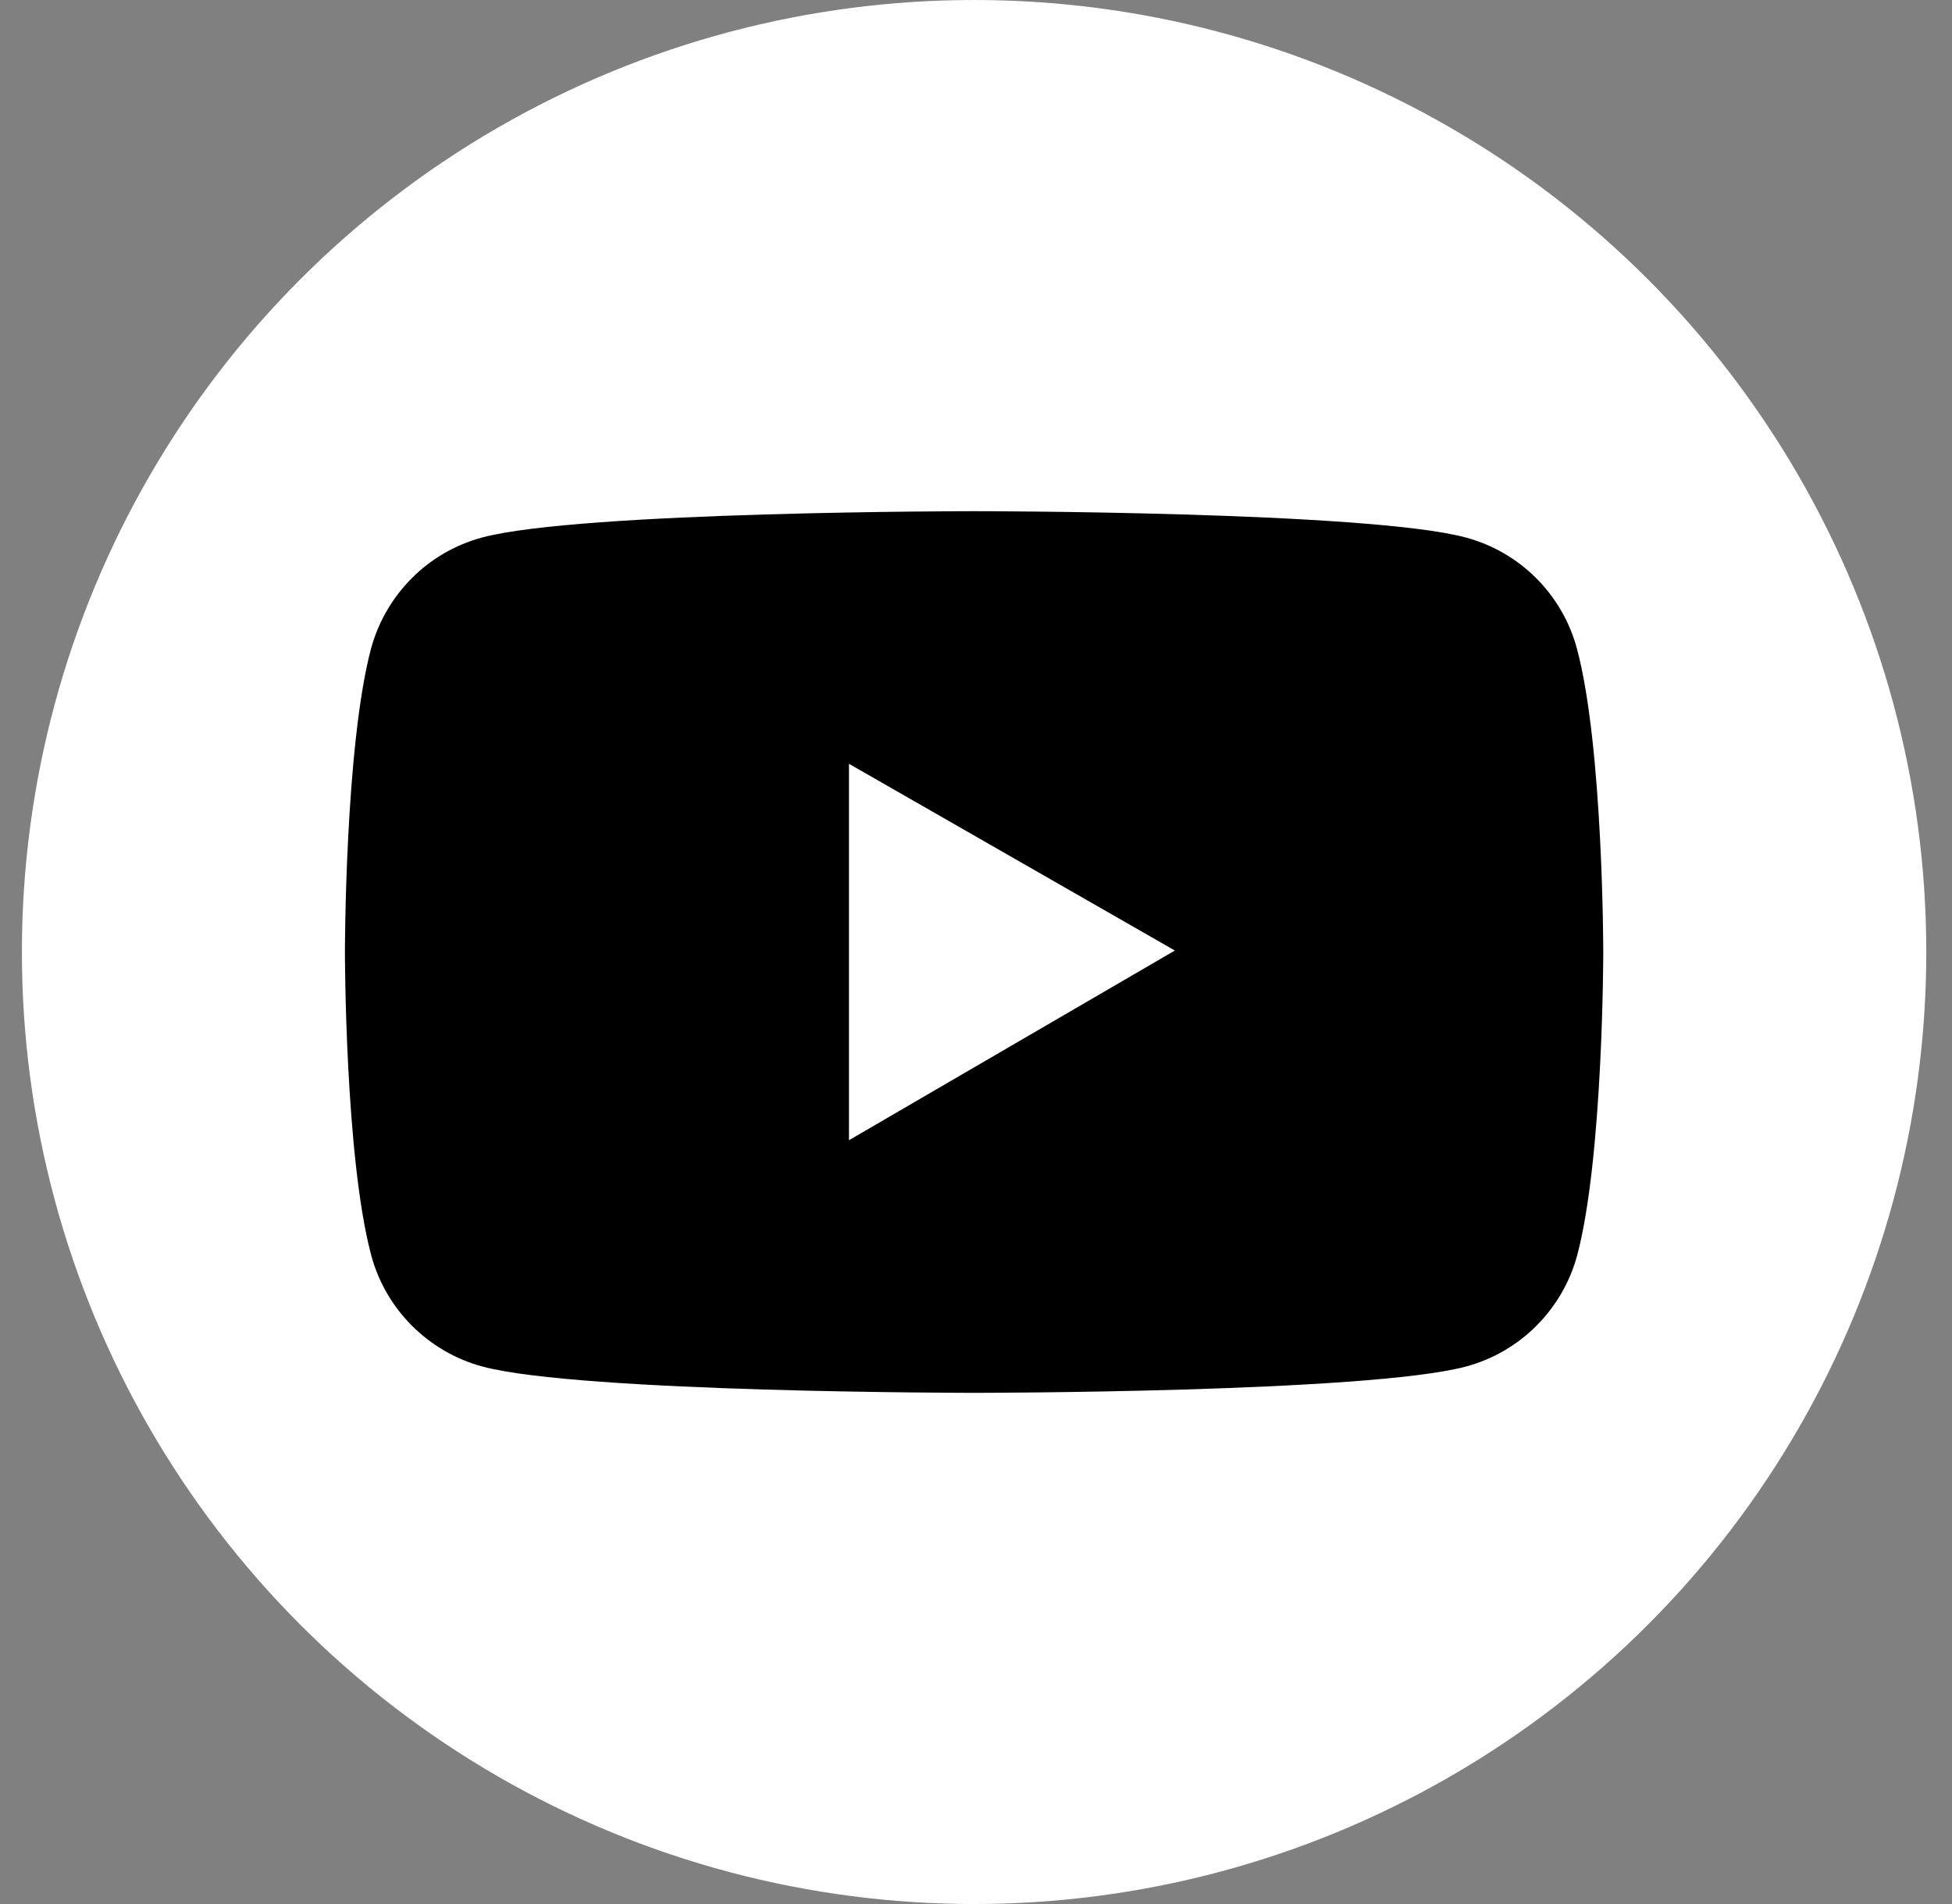 <svg width="41" height="40" viewBox="0 0 41 40" fill="none" xmlns="http://www.w3.org/2000/svg">
<rect x="0" y="0" width="41" height="40" fill="#808080" stroke="none"/>
<circle cx="20.46" cy="20" r="20" fill="white"/>
<path d="M33.123 13.63C32.818 12.489 31.925 11.596 30.784 11.291C28.724 10.739 20.46 10.739 20.46 10.739C20.46 10.739 12.195 10.739 10.13 11.291C8.989 11.596 8.102 12.489 7.792 13.63C7.245 15.695 7.245 20 7.245 20C7.245 20 7.245 24.305 7.797 26.37C8.102 27.511 9 28.404 10.135 28.709C12.195 29.261 20.46 29.261 20.46 29.261C20.46 29.261 28.724 29.261 30.789 28.709C31.93 28.404 32.823 27.506 33.128 26.37C33.675 24.305 33.675 20 33.675 20C33.675 20 33.675 15.695 33.123 13.63ZM17.832 23.954V16.046L24.677 19.969L17.832 23.954Z" fill="black"/>
</svg>
